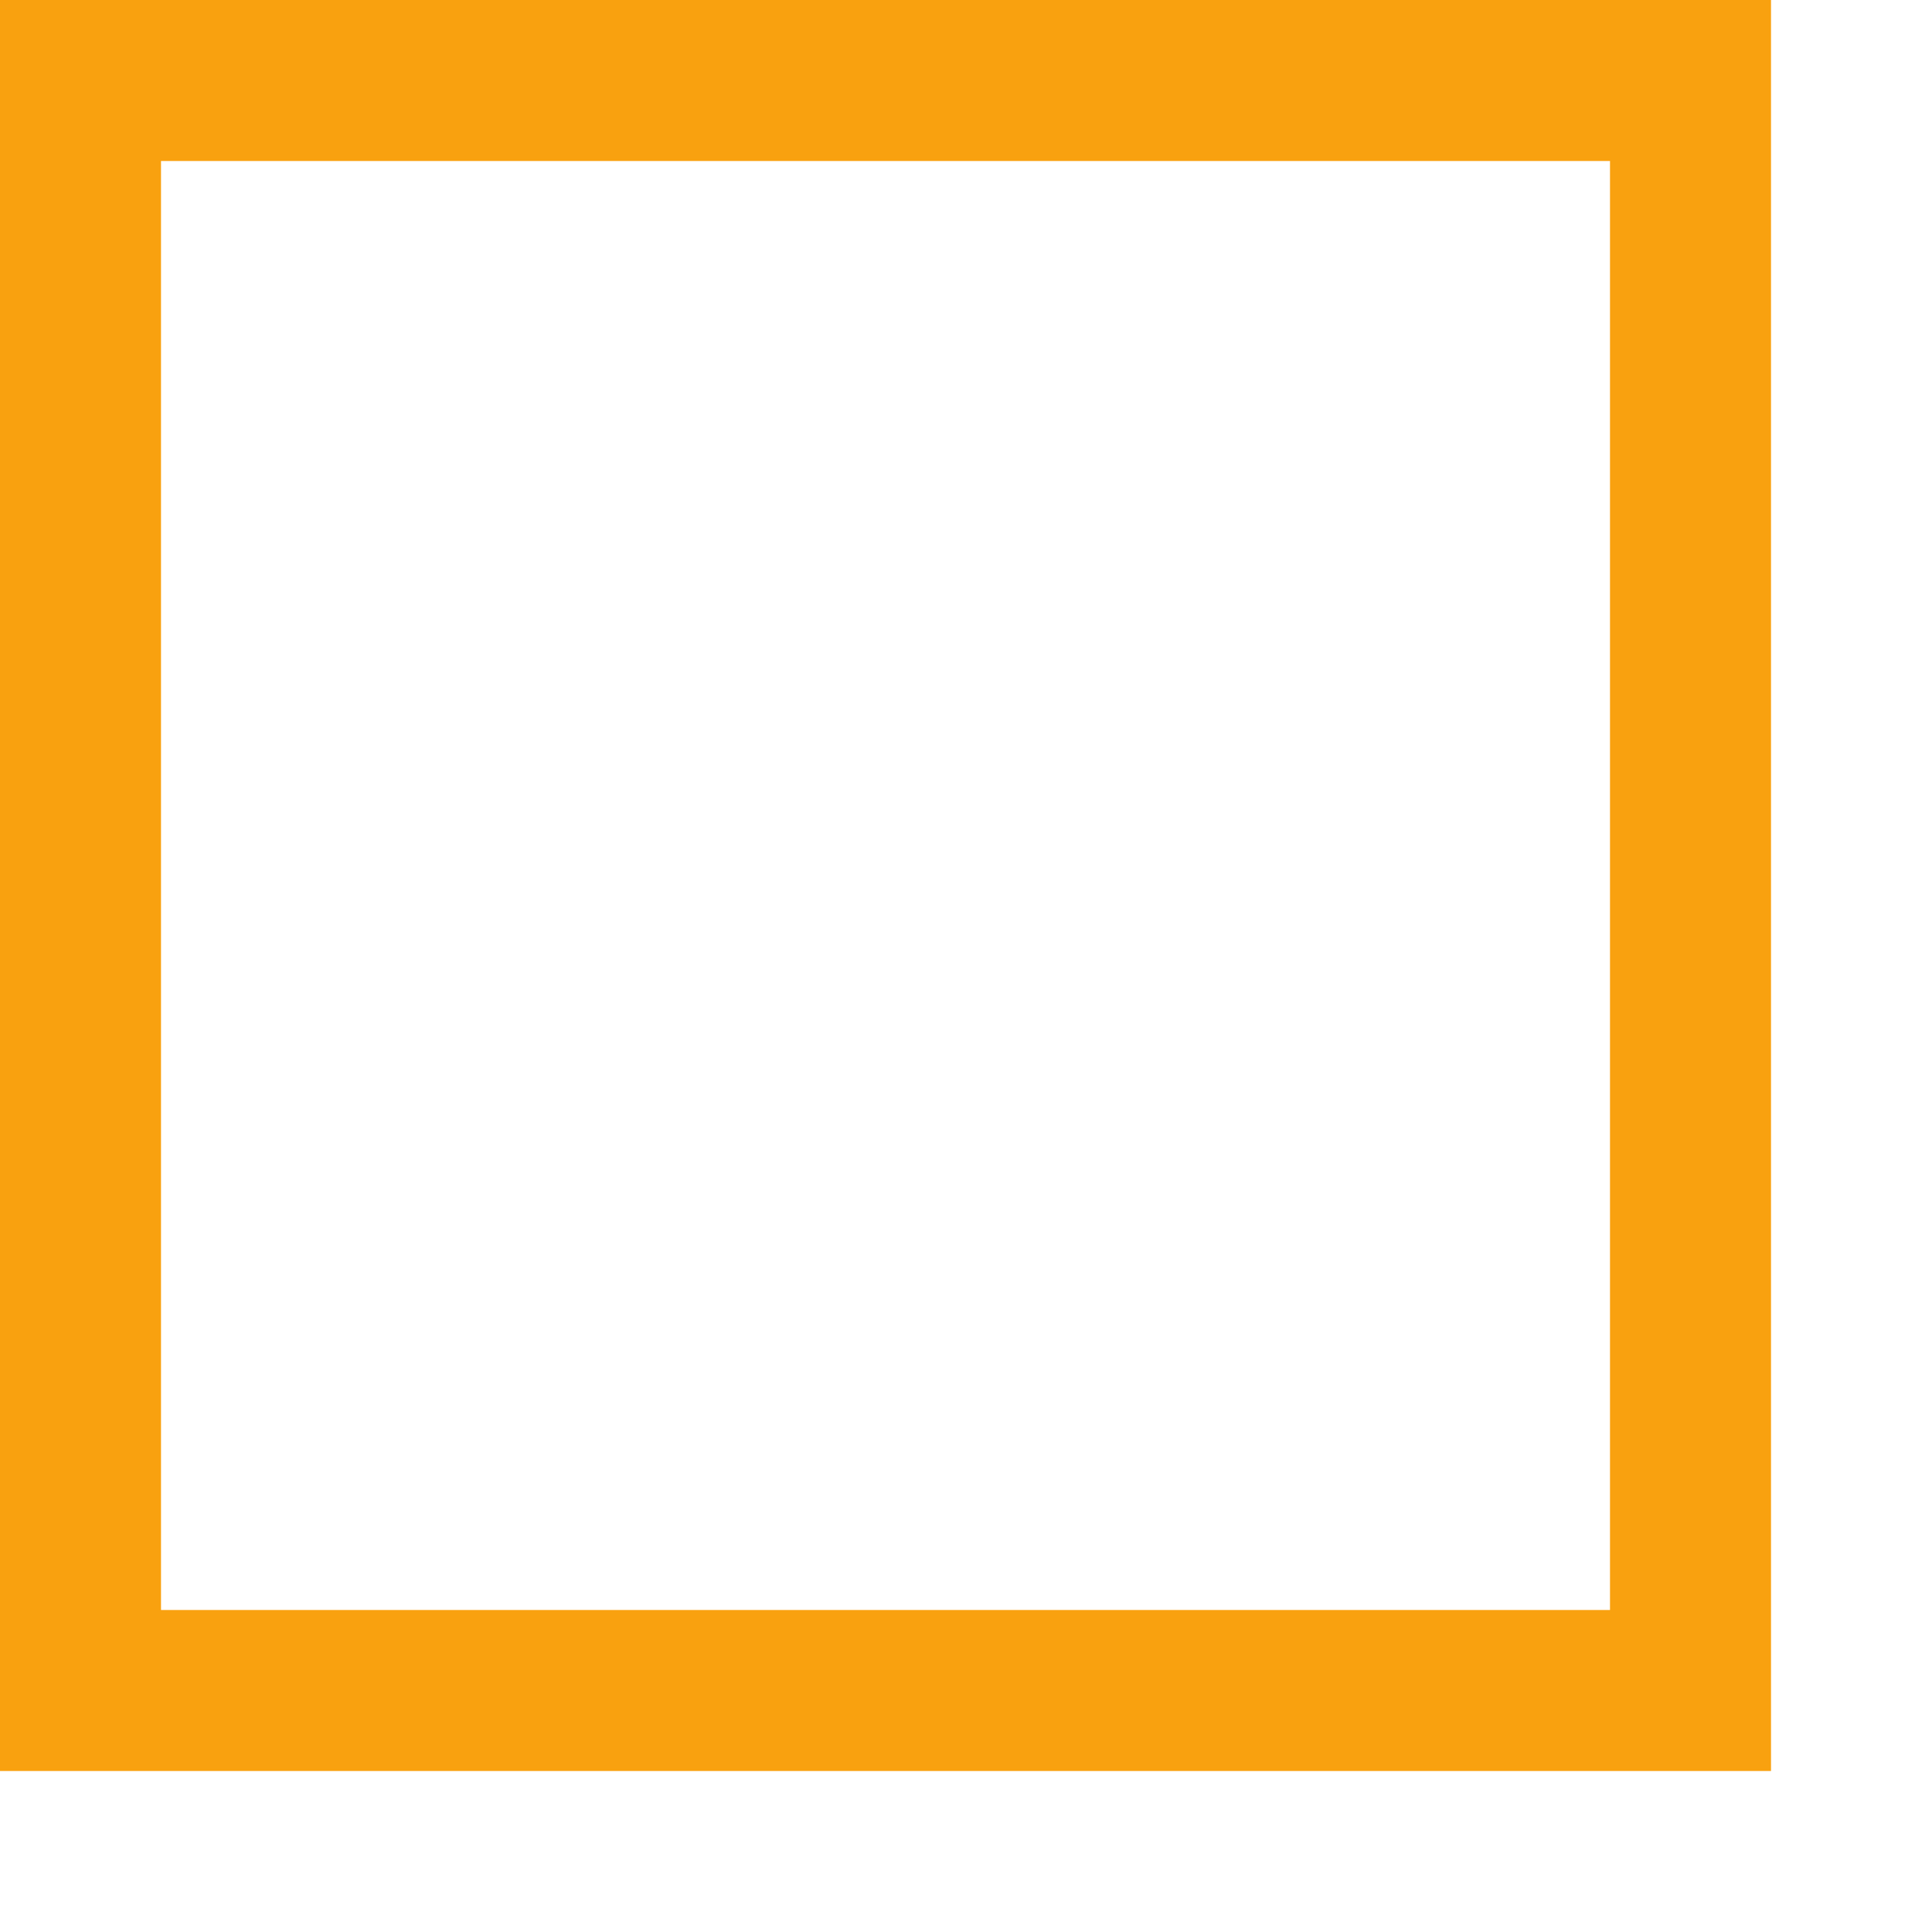 <?xml version="1.0" encoding="UTF-8" standalone="no"?>
<!DOCTYPE svg PUBLIC "-//W3C//DTD SVG 1.1//EN" "http://www.w3.org/Graphics/SVG/1.1/DTD/svg11.dtd">
<svg version="1.1" xmlns="http://www.w3.org/2000/svg" xmlns:xlink="http://www.w3.org/1999/xlink" preserveAspectRatio="xMidYMid meet" viewBox="52.97 46.56 24 24" width="20" height="20"><defs><path d="M73.97 47.56L73.97 67.56L53.97 67.56L53.97 47.56L73.97 47.56Z" id="b80d4WgtcO"></path></defs><g><g><use xlink:href="#b80d4WgtcO" opacity="1" fill="#000000" fill-opacity="0"></use><g><use xlink:href="#b80d4WgtcO" opacity="1" fill-opacity="0" stroke="#f9a10f" stroke-width="2" stroke-opacity="1"></use></g></g></g></svg>